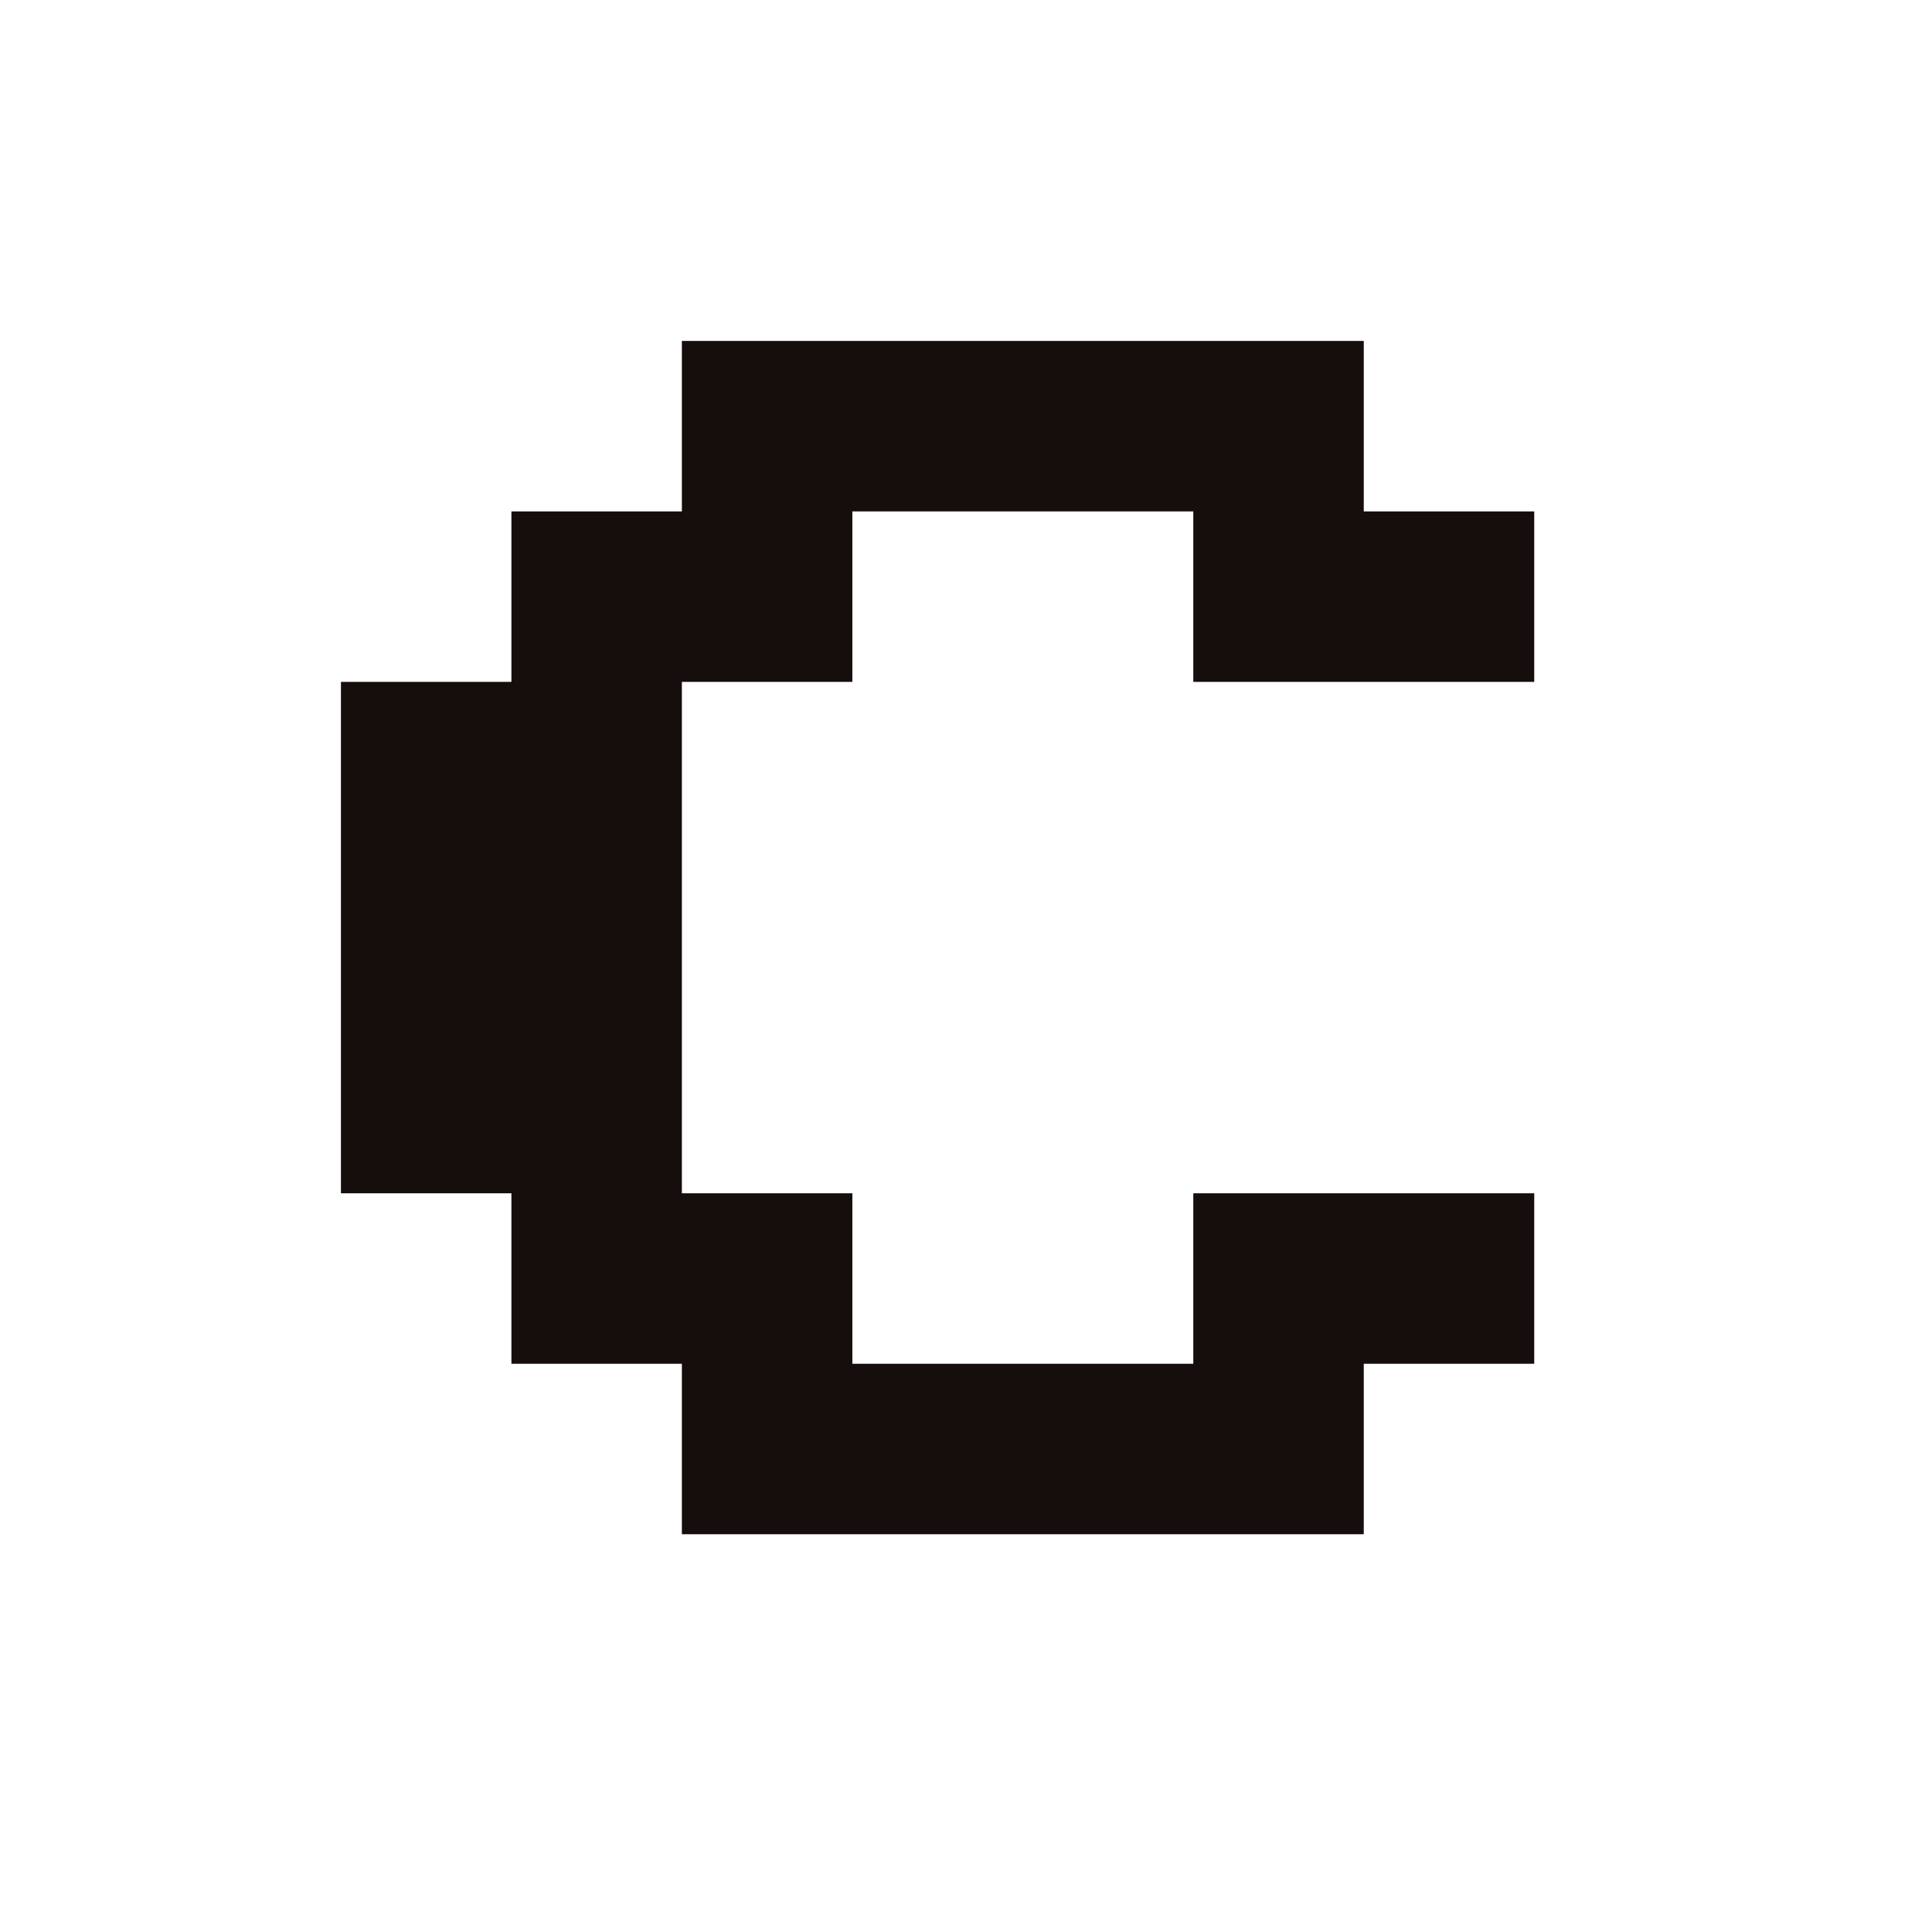 <svg width="17" height="17" viewBox="0 0 17 17" fill="none" xmlns="http://www.w3.org/2000/svg">
<rect width="17" height="17" fill="white"/>
<path d="M6 13.5V12H4.5V10.5H3V6H4.5V4.5H6V3H12V4.5H13.5V6H10.5V4.5H7.5V6H6V10.5H7.5V12H10.5V10.5H13.5V12H12V13.5H6Z" fill="#160D0D"/>
</svg>
